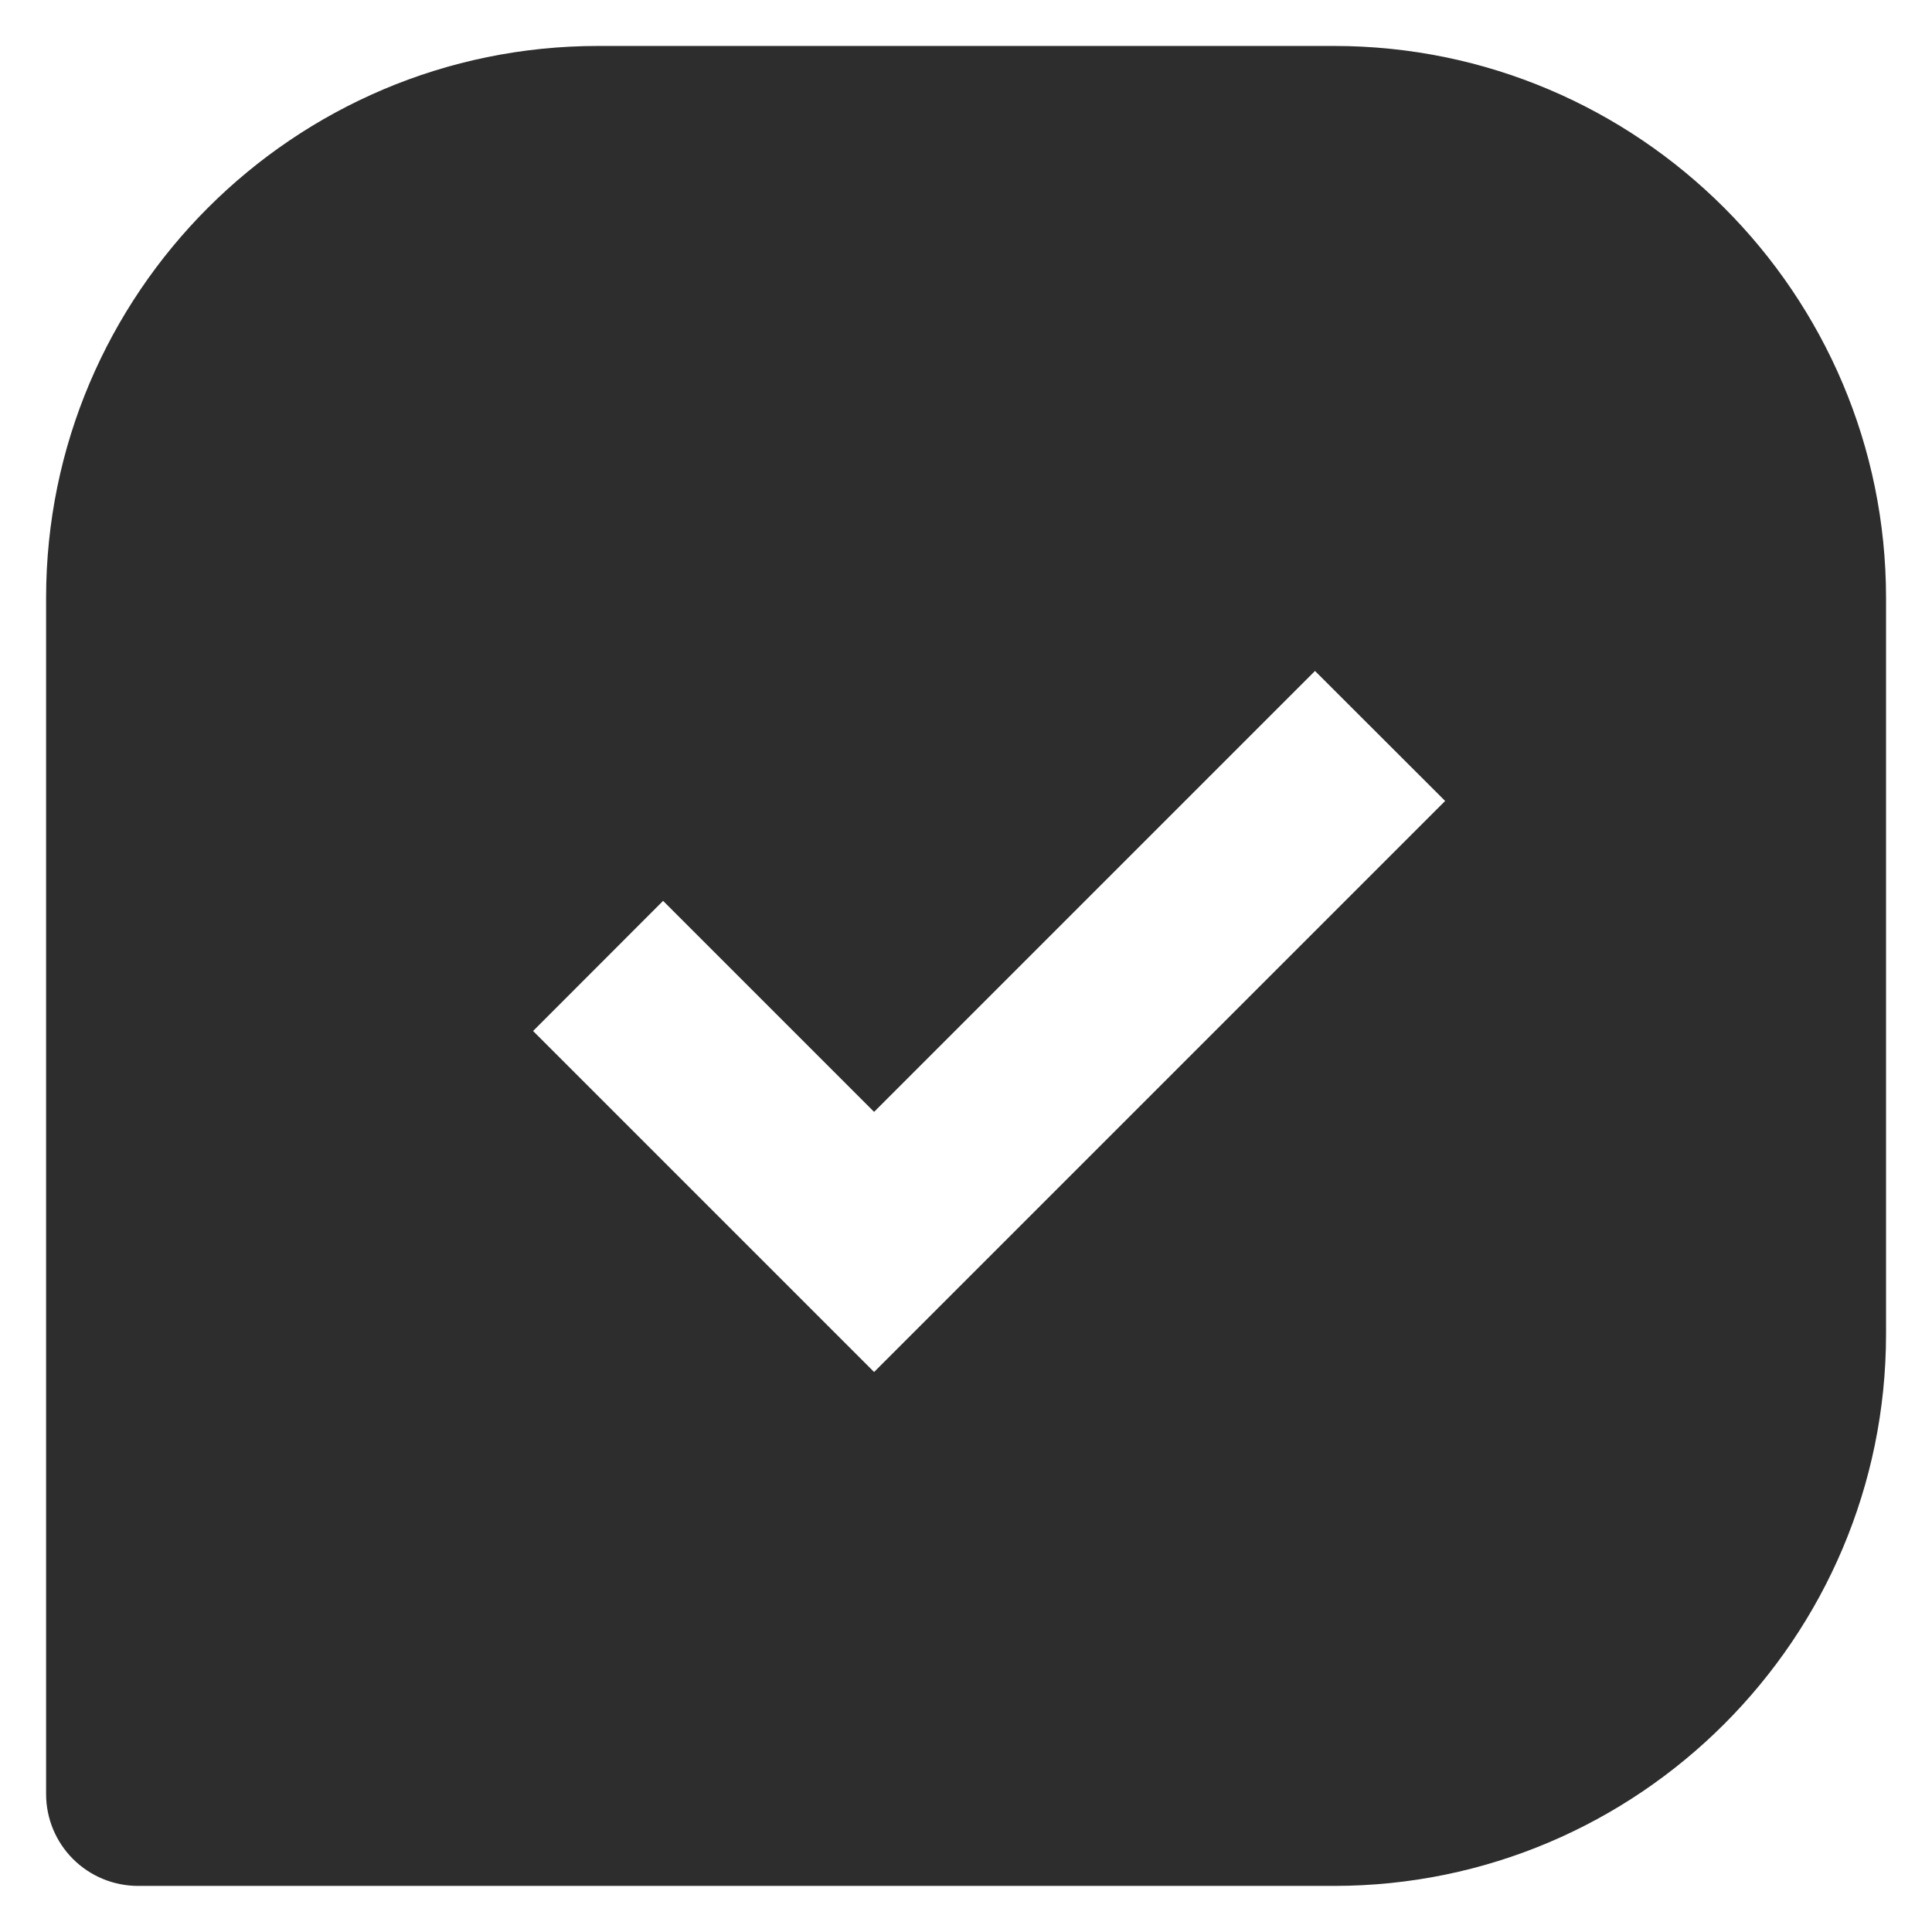 <svg width="14" height="14" viewBox="0 0 14 14" fill="none" xmlns="http://www.w3.org/2000/svg">
<path d="M9.667 0.333H4.334C2.128 0.333 0.334 2.127 0.334 4.333V13C0.334 13.177 0.404 13.346 0.529 13.471C0.654 13.596 0.824 13.666 1.001 13.666H9.667C11.873 13.666 13.667 11.872 13.667 9.666V4.333C13.667 2.127 11.873 0.333 9.667 0.333ZM6.334 9.942L3.863 7.471L4.805 6.528L6.334 8.057L9.529 4.862L10.472 5.804L6.334 9.942Z" fill="#2D2D2D"/>
</svg>
